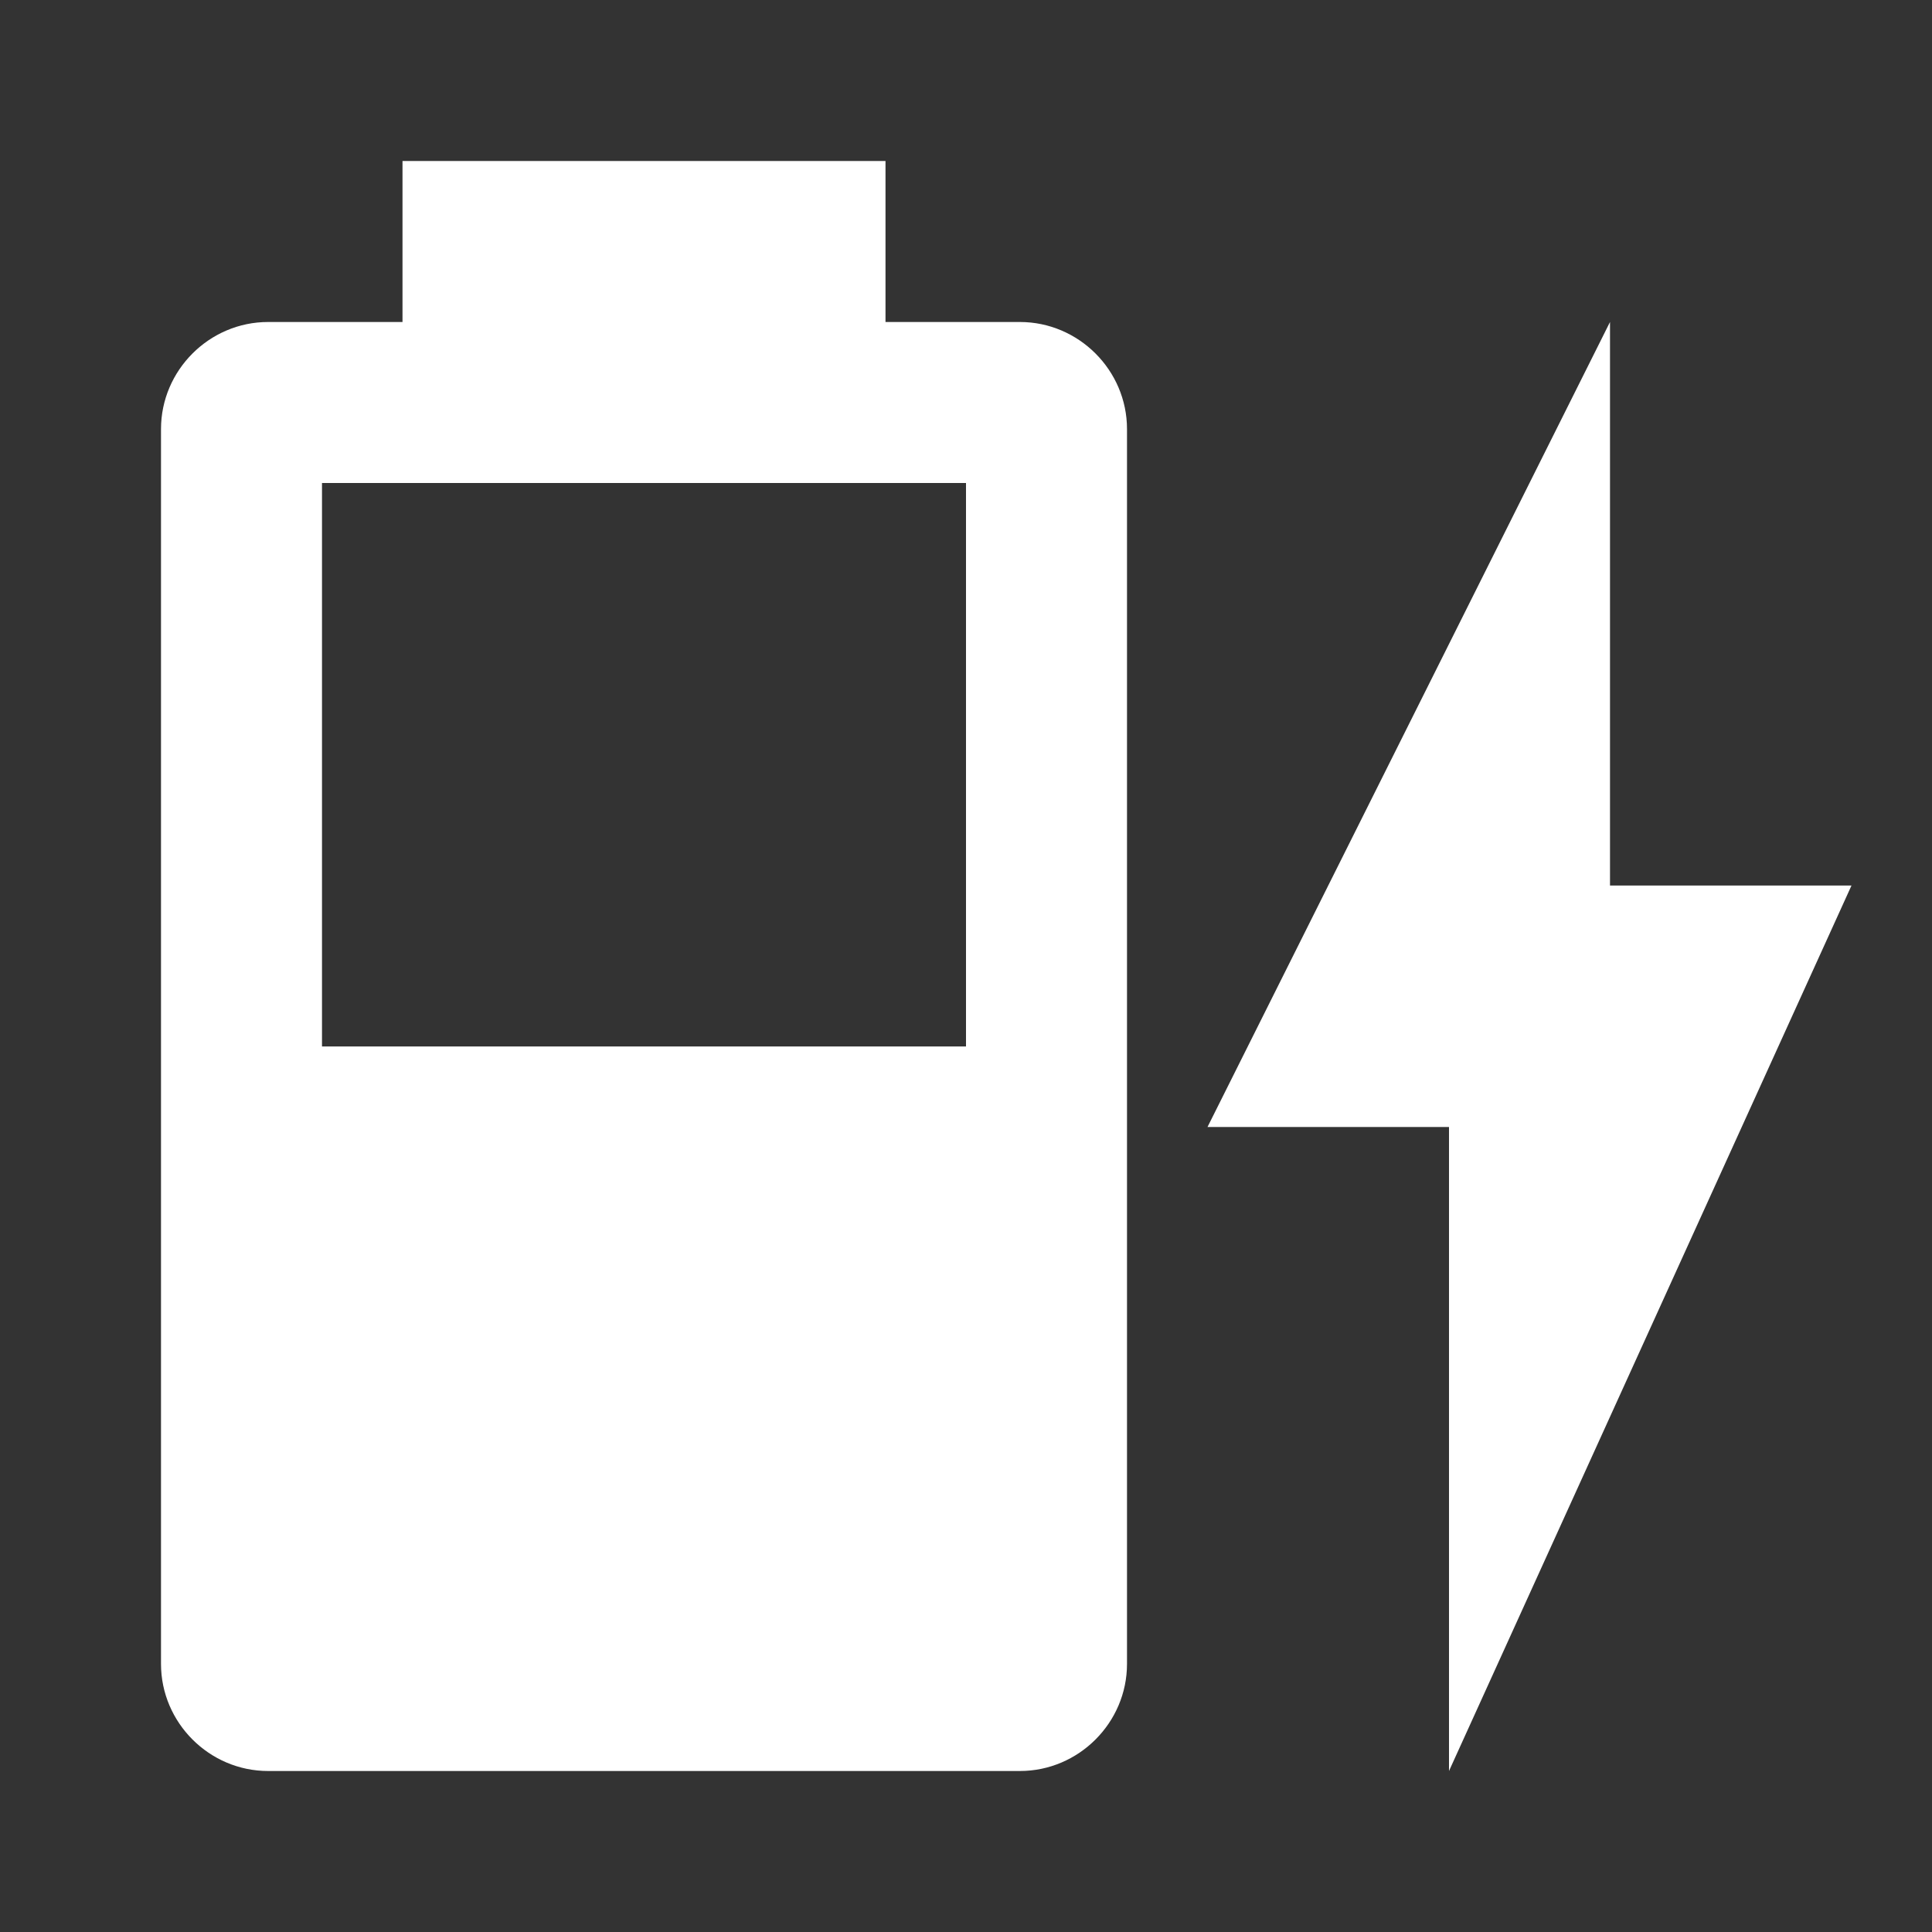 <?xml version="1.0" encoding="UTF-8"?><!DOCTYPE svg PUBLIC "-//W3C//DTD SVG 1.1//EN" "http://www.w3.org/Graphics/SVG/1.1/DTD/svg11.dtd"><svg xmlns="http://www.w3.org/2000/svg" xmlns:xlink="http://www.w3.org/1999/xlink" version="1.1" width="512" height="512" viewBox="0 0 512 512"><rect x="0" y="0" width="512" height="512" fill="#333333" stroke="none"/>    <path fill="#ffffff" transform="scale(1, -1) translate(0, -448)" glyph-name="battery-charging-40" unicode="&#xF088;" horiz-adv-x="512" d=" M490.667 213.333H426.667V362.667L320 149.333H384V-21.333M256 170.667H85.333V320H256M270.293 362.667H234.667V405.333H106.667V362.667H71.04C55.467 362.667 42.667 349.867 42.667 334.293V7.04C42.667 -8.533 55.467 -21.333 71.04 -21.333H270.293C285.867 -21.333 298.667 -8.533 298.667 7.04V334.293C298.667 349.867 285.867 362.667 270.293 362.667z" /></svg>